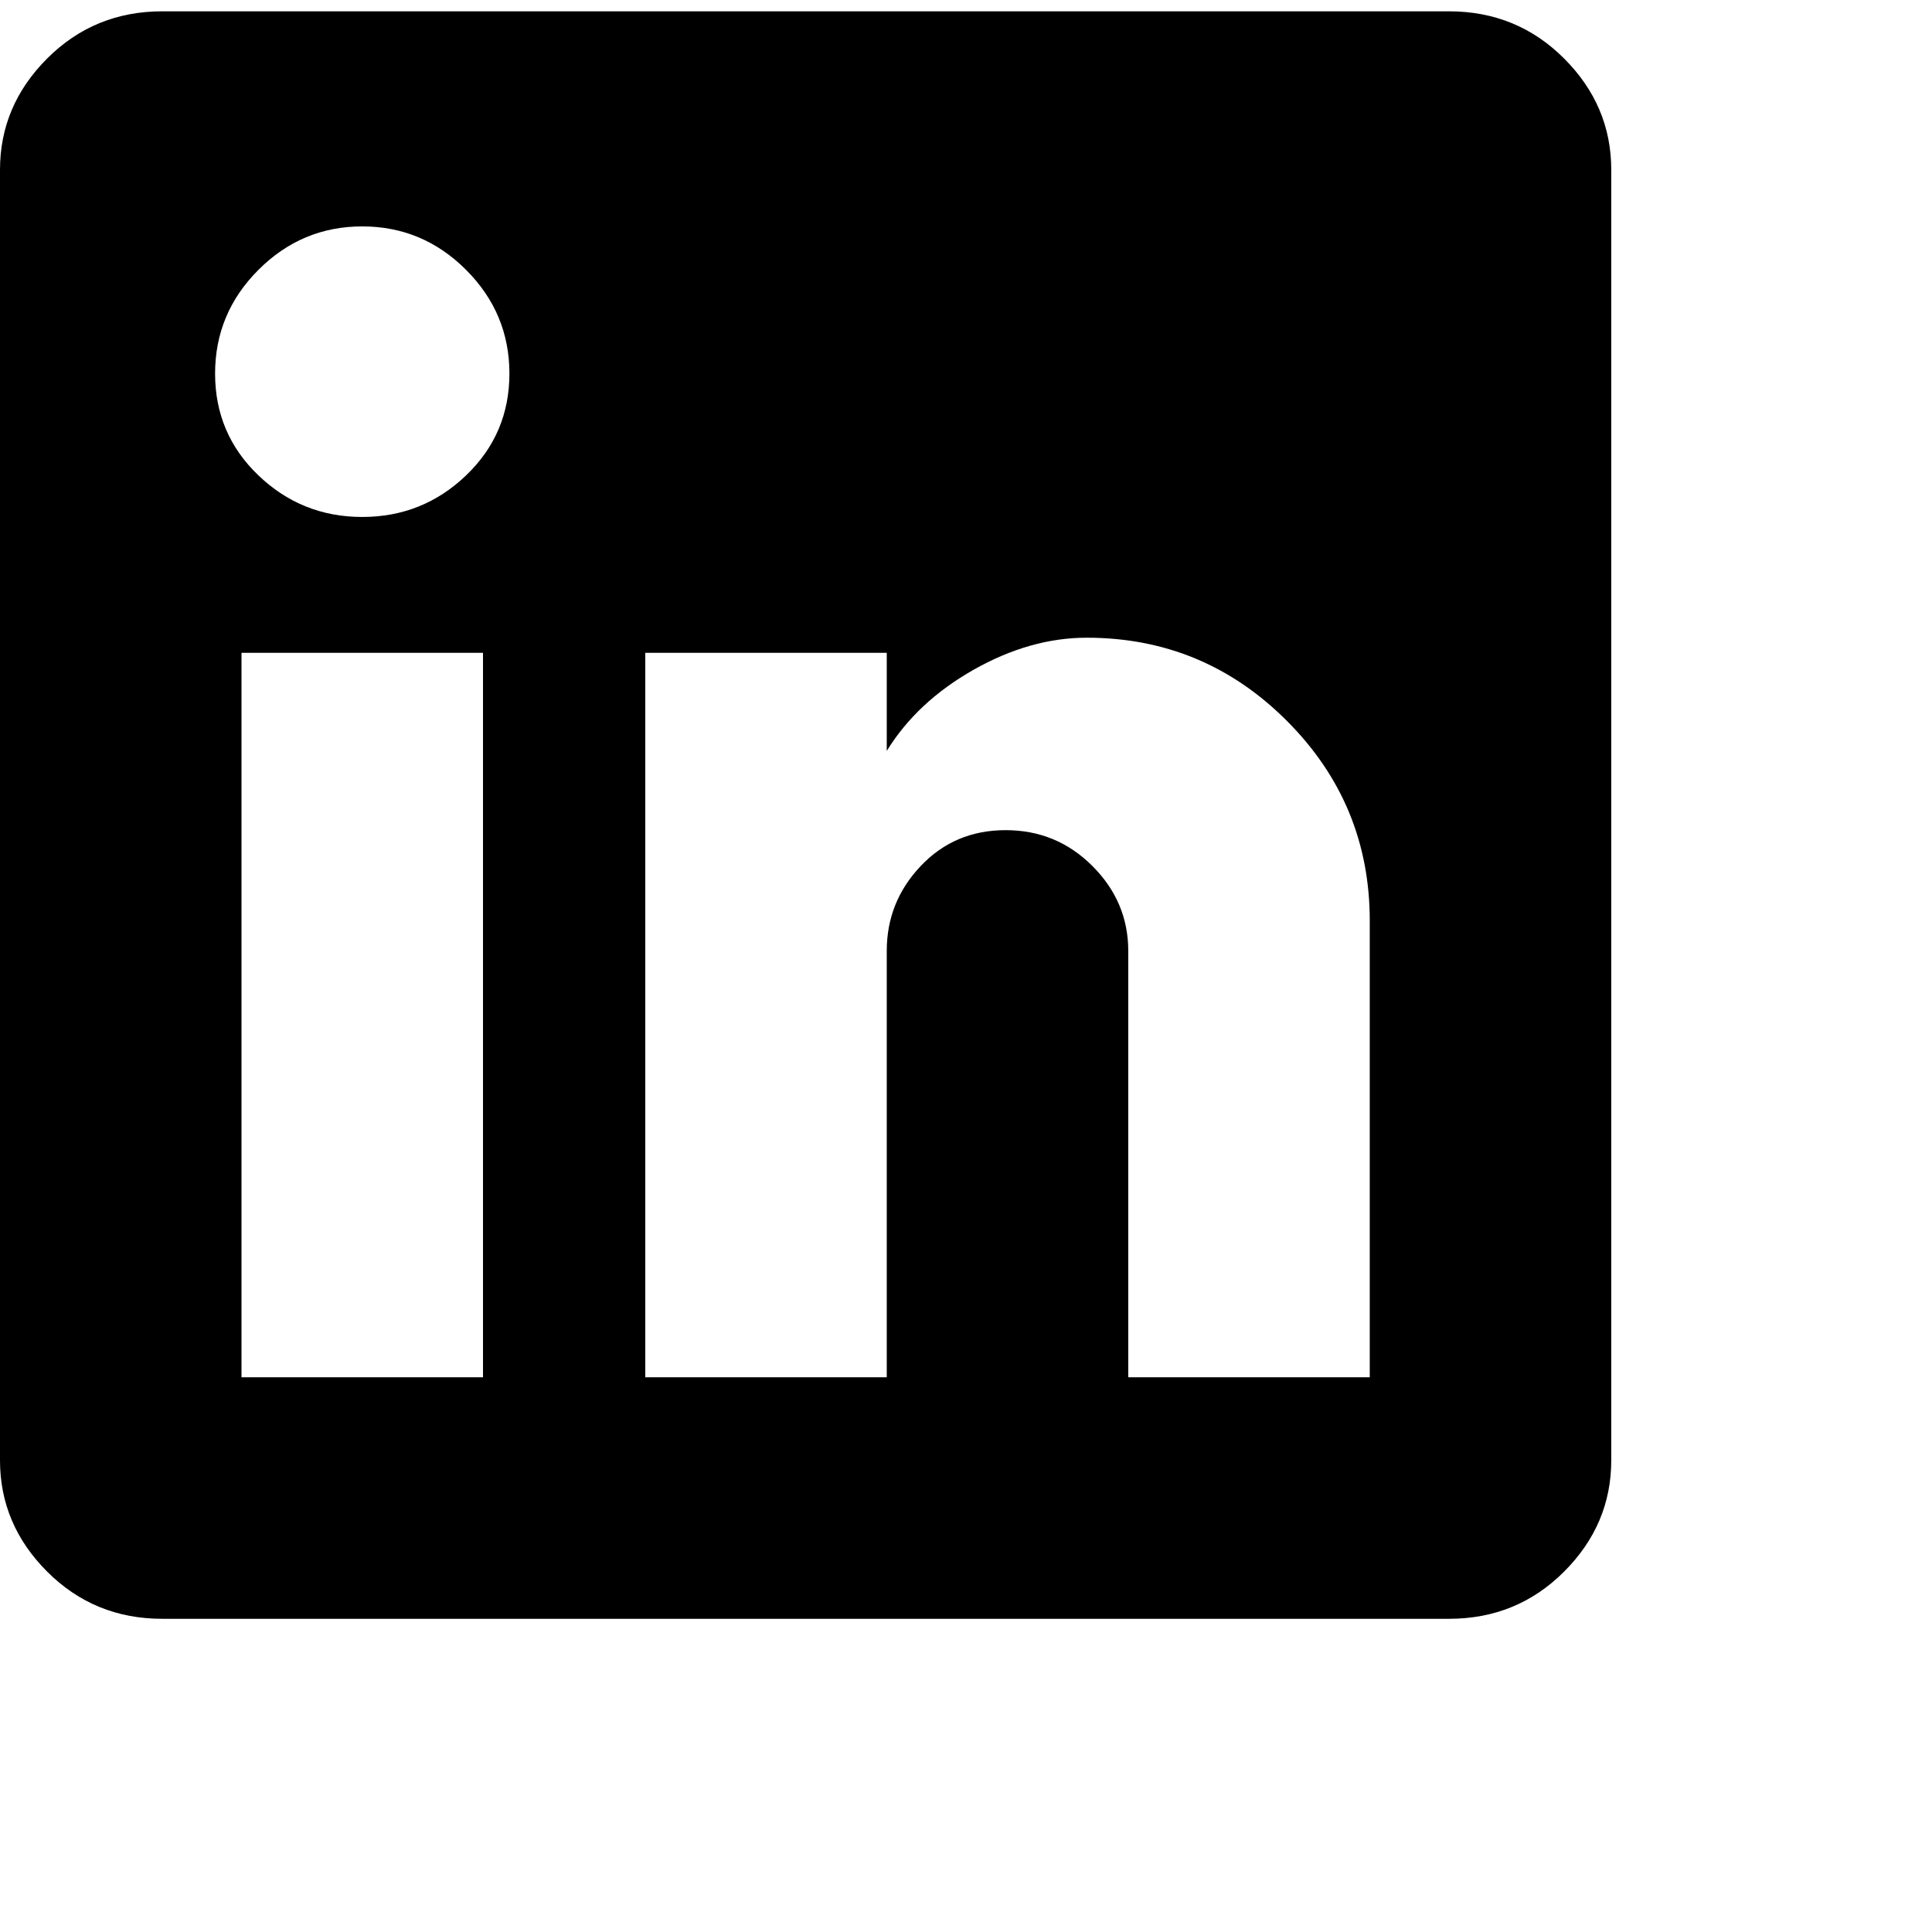 <svg xmlns="http://www.w3.org/2000/svg" version="1.1" viewBox="0 0 512 512" fill="currentColor"><path fill="currentColor" d="M363 365V244q0-31-22-53t-53-22q-15 0-30 8.5T235 199v-26h-64v192h64V252q0-13 9-22.5t22.5-9.5t23 9.5T299 252v113zM96 137q16 0 27.5-11T135 99t-11.5-27.5T96 60T68.5 71.5T57 99t11.5 27T96 137m32 228V173H64v192zM384 3q18 0 30.5 12.5T427 45v342q0 17-12.5 29.5T384 429H43q-18 0-30.5-12.5T0 387V45q0-17 12.5-29.5T43 3z"/></svg>